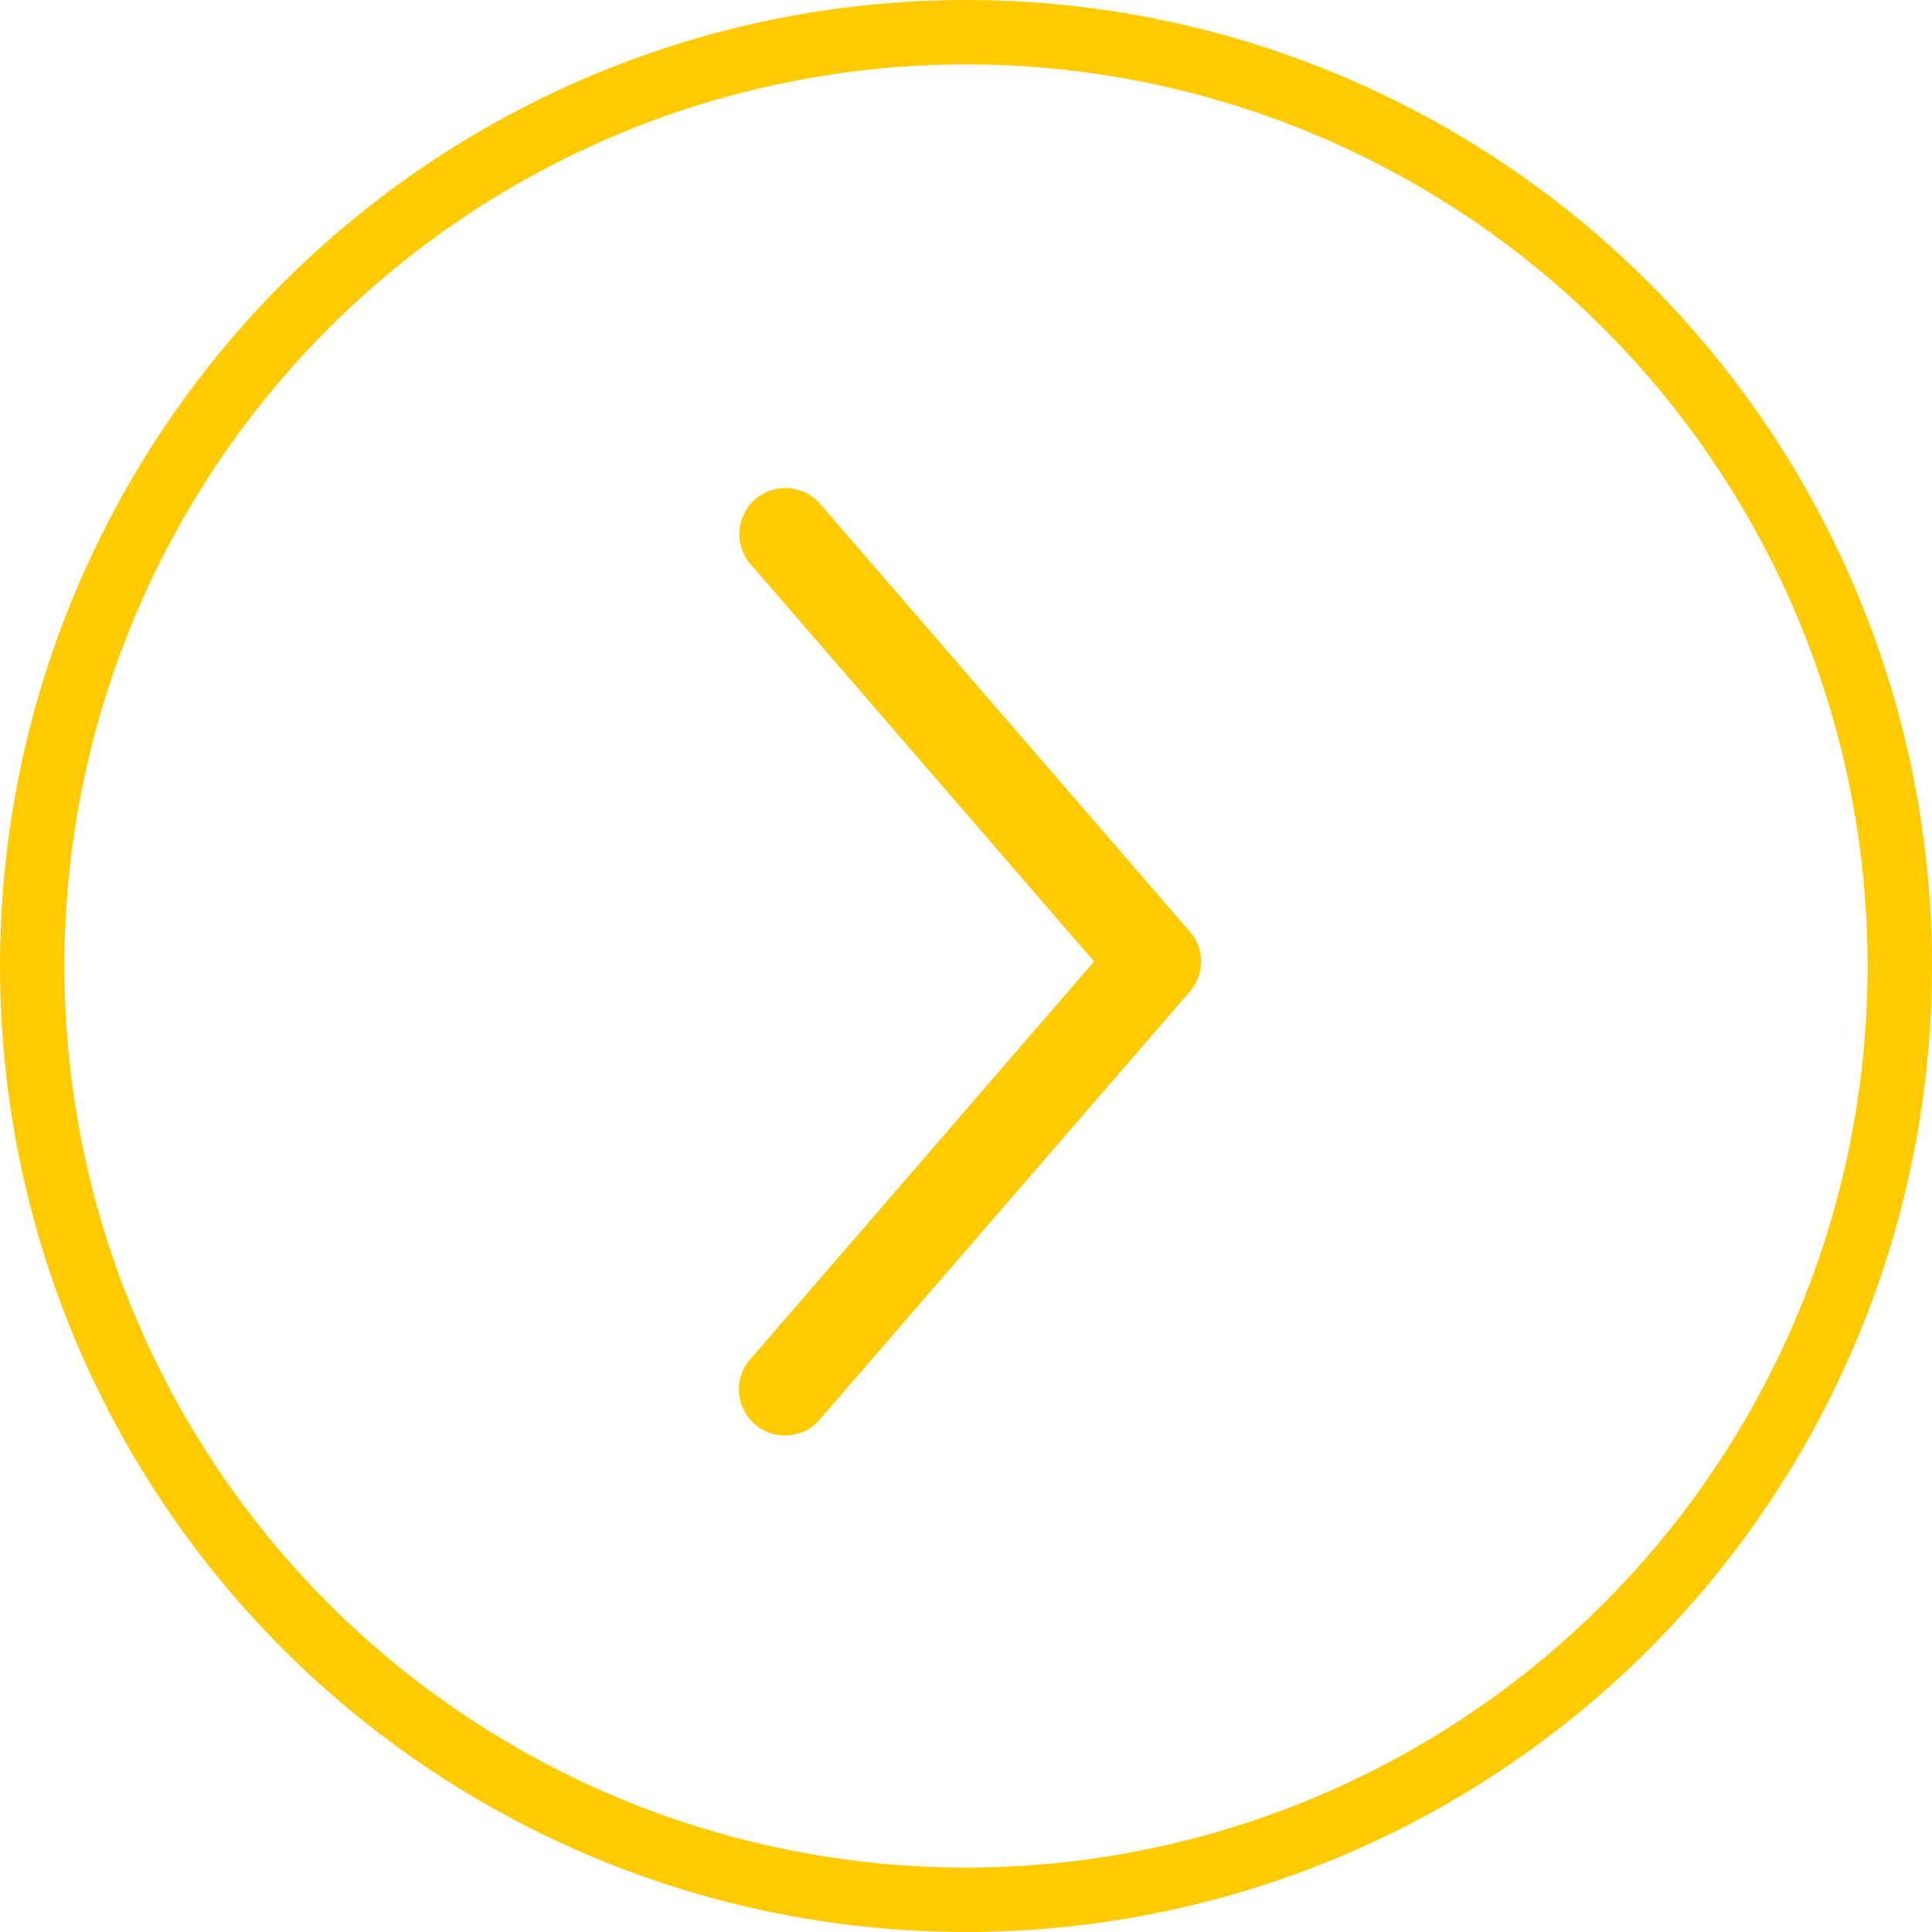 <svg xmlns="http://www.w3.org/2000/svg" width="30" height="30" viewBox="0 0 30 30">
  <g id="Grupo_11076" data-name="Grupo 11076" transform="translate(-1258.001 -2438)">
    <g id="Grupo_10937" data-name="Grupo 10937" transform="translate(-10.723 41.276)">
      <path id="np_arrow_3543265_000000" d="M7.4,7.158a.707.707,0,0,0,.407-.173L14.42,1.269A.715.715,0,1,0,13.482.192L7.342,5.5,1.2.192A.715.715,0,1,0,.264,1.269L6.873,6.985a.712.712,0,0,0,.53.173Z" transform="translate(1280.213 2418.996) rotate(-90)" fill="#ffcb00"/>
      <g id="Elipse_312" data-name="Elipse 312" transform="translate(1268.724 2396.724)" fill="none" stroke="#ffcb00" stroke-width="1">
        <circle cx="15" cy="15" r="15" stroke="none"/>
        <circle cx="15" cy="15" r="14.5" fill="none"/>
      </g>
    </g>
  </g>
</svg>
